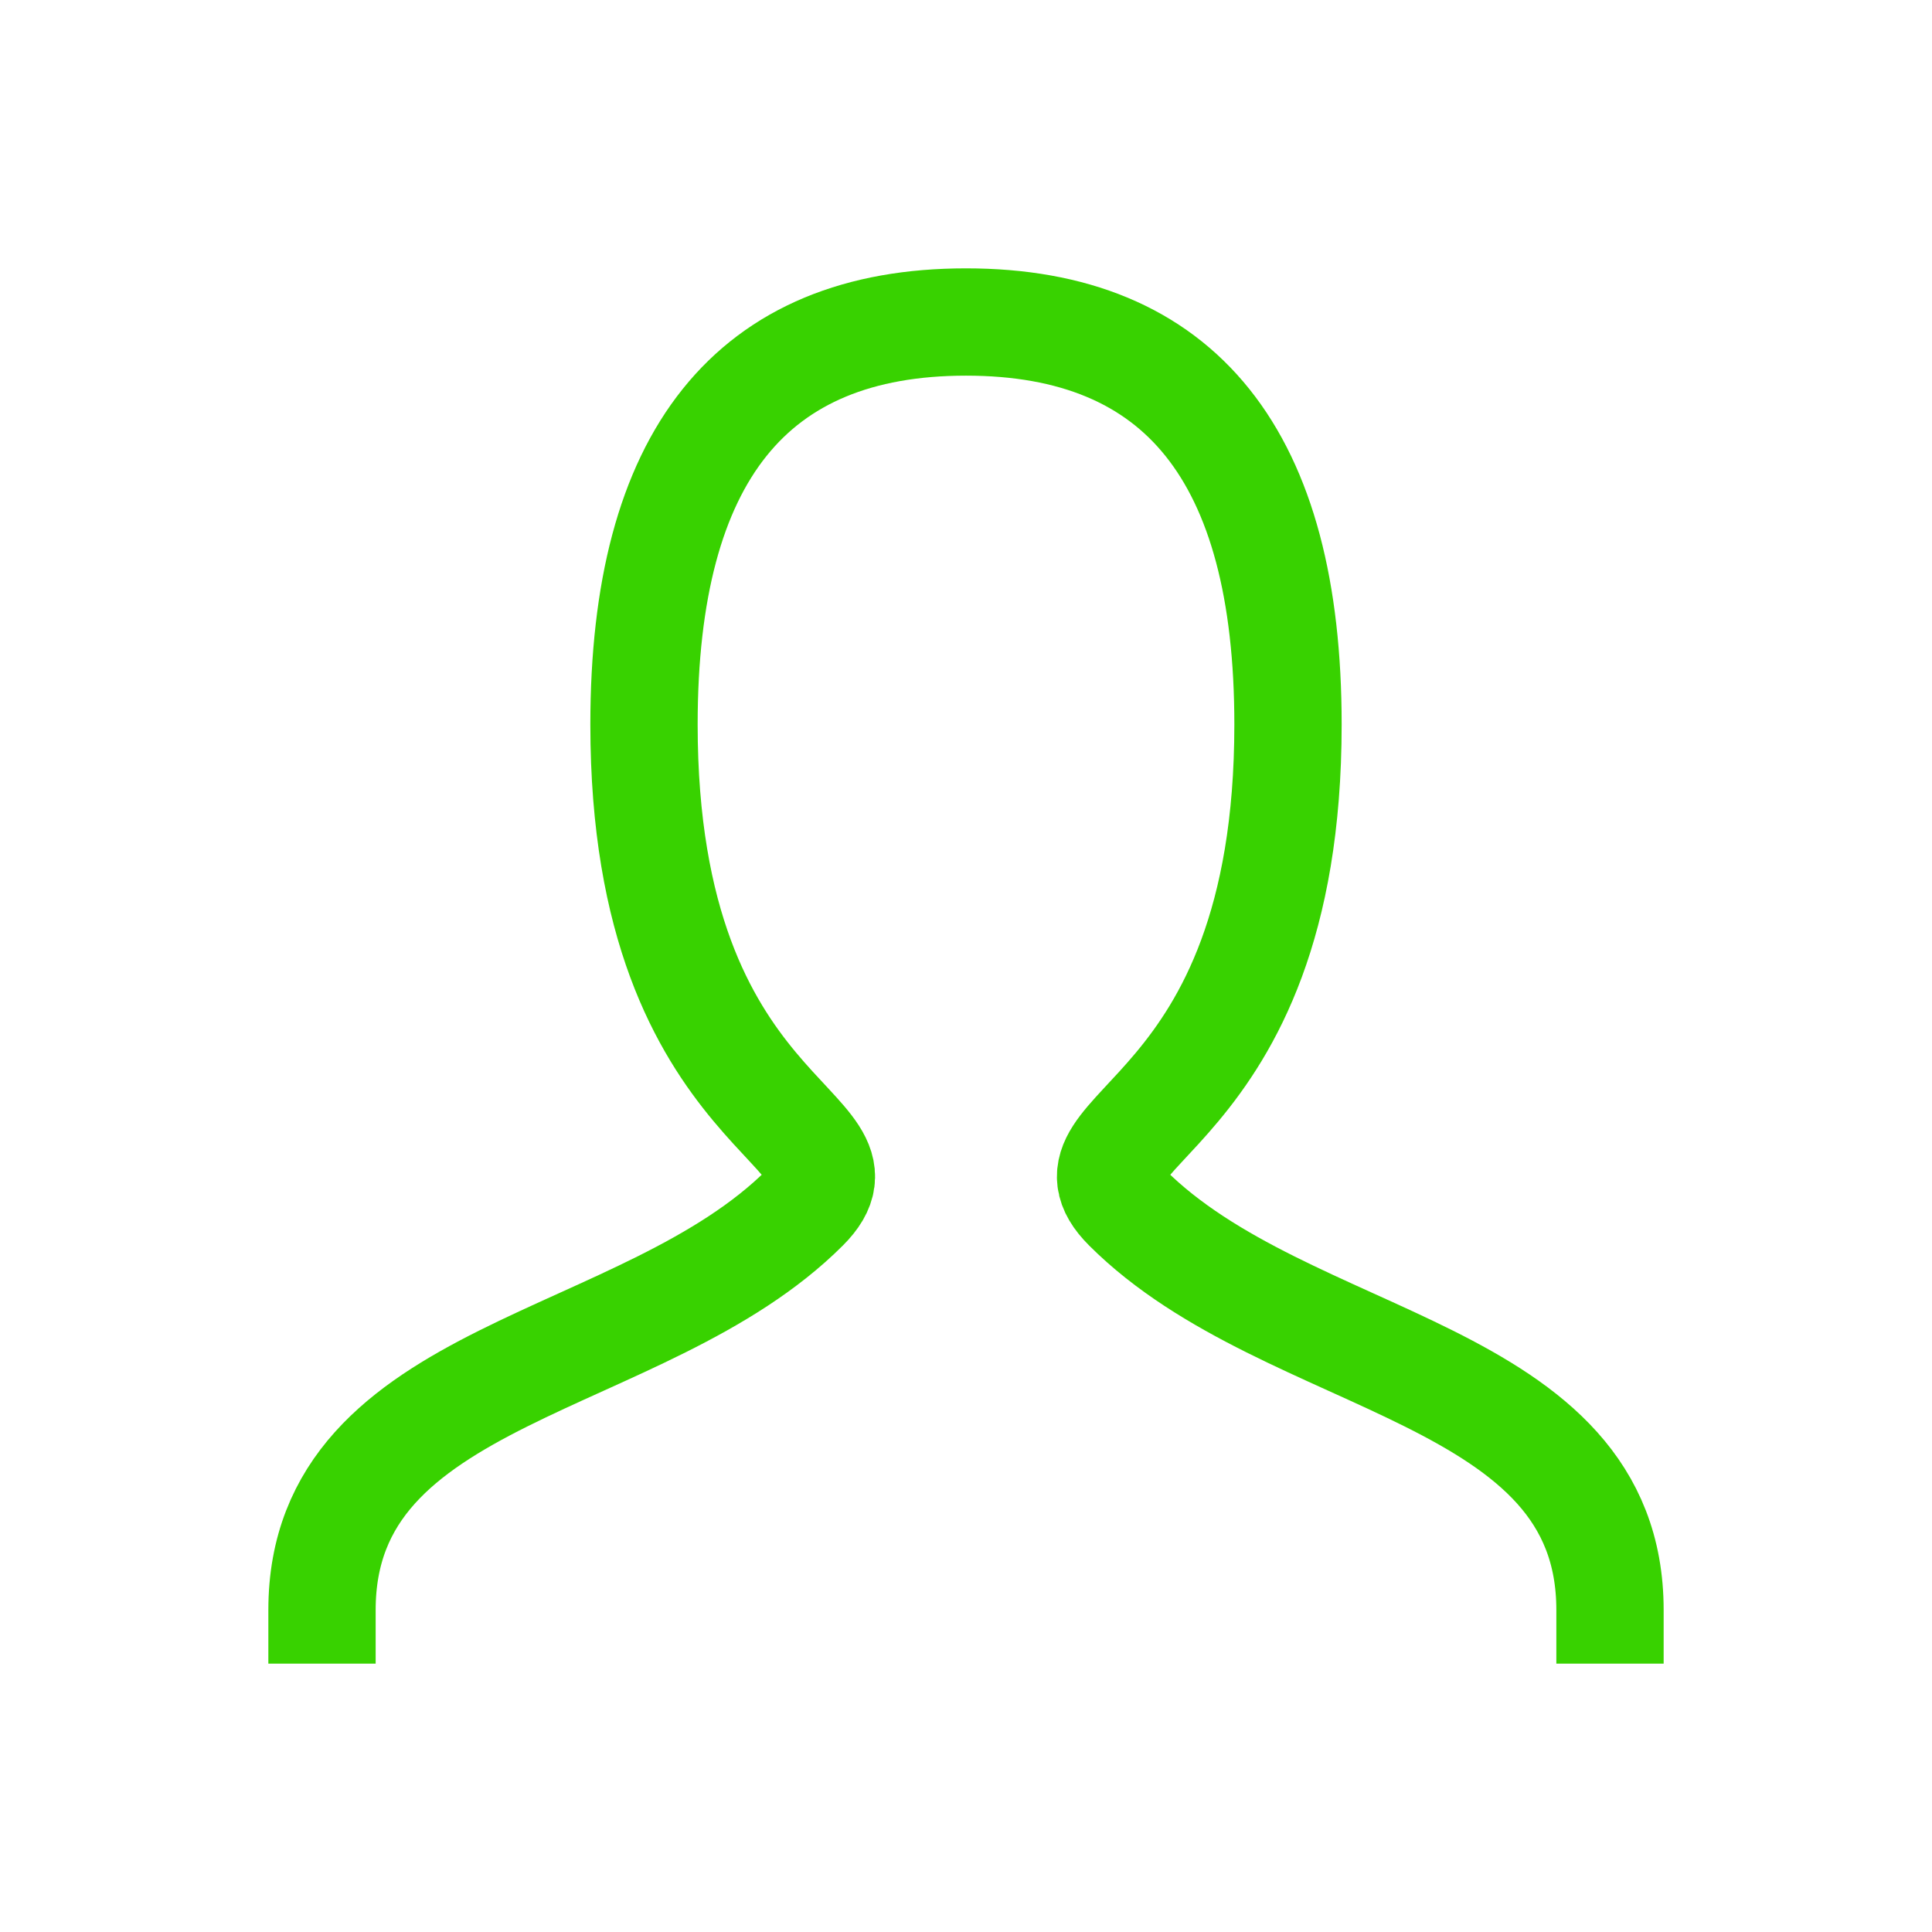 <svg role="img" xmlns="http://www.w3.org/2000/svg" width="72px" height="72px" viewBox="0 0 24 24" aria-labelledby="personIconTitle" stroke="#38d200" stroke-width="1.333" stroke-linecap="square" stroke-linejoin="miter" fill="none" color="#38d200"> <title id="personIconTitle">Person</title> <path d="M4,20 C4,17 8,17 10,15 C11,14 8,14 8,9 C8,5.667 9.333,4 12,4 C14.667,4 16,5.667 16,9 C16,14 13,14 14,15 C16,17 20,17 20,20"/> </svg>